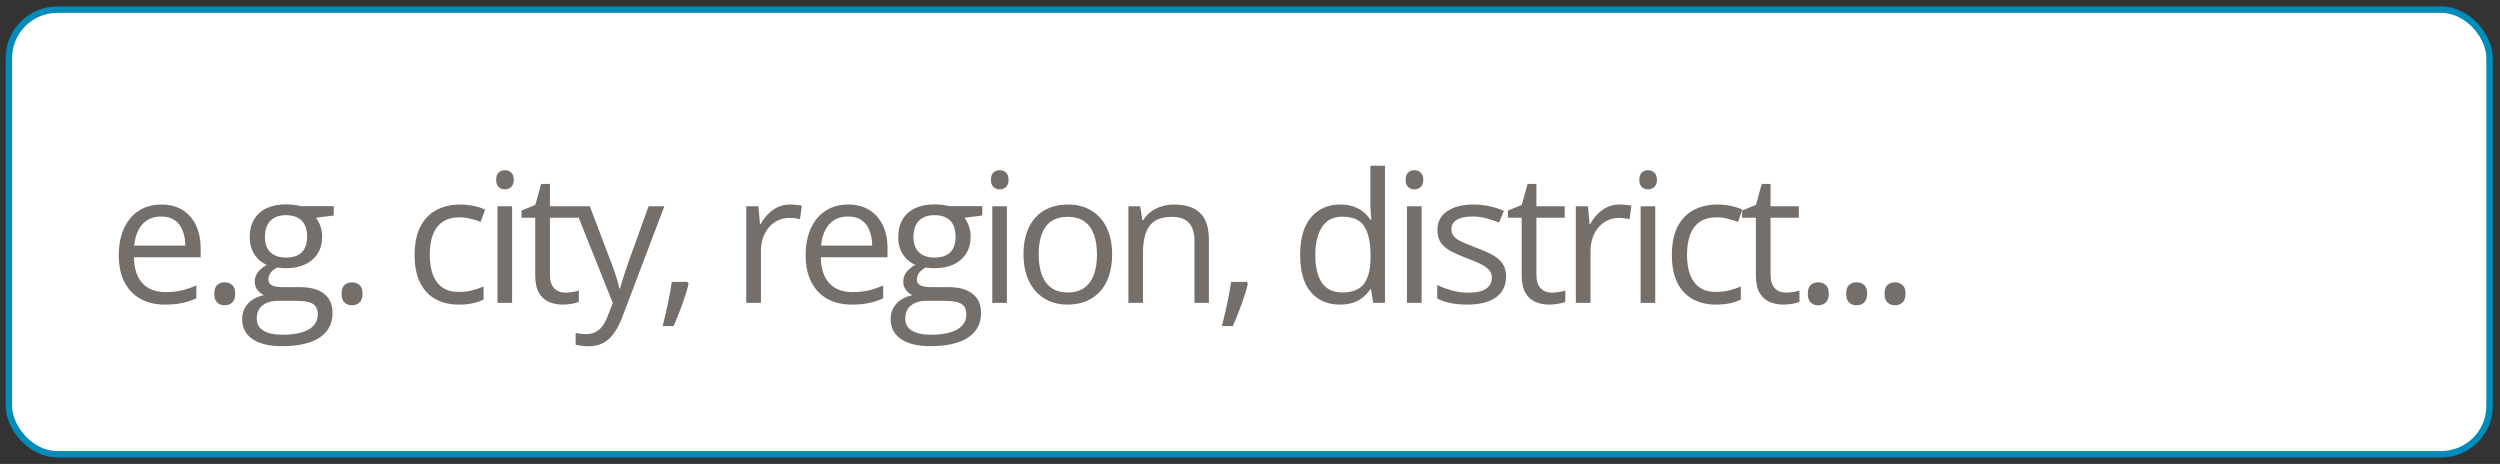 <svg width="194" height="36" viewBox="0 0 194 36" fill="none" xmlns="http://www.w3.org/2000/svg">
<rect x="0" y="0" width="194" height="36" fill="#333333" stroke="none"/>
<rect x="0.69" y="0.75" width="192.5" height="34.5" rx="3.75" fill="white"/>
<path d="M12.521 15.871C13.159 15.871 13.706 16.012 14.161 16.295C14.617 16.578 14.966 16.974 15.207 17.484C15.449 17.99 15.57 18.583 15.57 19.262V19.966H10.395C10.408 20.845 10.627 21.515 11.051 21.976C11.475 22.436 12.072 22.666 12.842 22.666C13.316 22.666 13.735 22.623 14.1 22.536C14.464 22.45 14.843 22.322 15.235 22.153V23.151C14.856 23.32 14.48 23.443 14.107 23.52C13.738 23.598 13.3 23.637 12.794 23.637C12.074 23.637 11.445 23.491 10.908 23.199C10.374 22.903 9.96 22.47 9.663 21.9C9.367 21.331 9.219 20.634 9.219 19.809C9.219 19.002 9.353 18.305 9.622 17.717C9.896 17.124 10.279 16.669 10.771 16.35C11.268 16.031 11.851 15.871 12.521 15.871ZM12.507 16.801C11.901 16.801 11.418 16.999 11.058 17.395C10.698 17.792 10.484 18.346 10.415 19.057H14.38C14.376 18.61 14.305 18.218 14.168 17.881C14.036 17.539 13.833 17.275 13.56 17.088C13.286 16.896 12.935 16.801 12.507 16.801ZM16.626 22.789C16.626 22.47 16.704 22.244 16.859 22.112C17.014 21.976 17.203 21.907 17.426 21.907C17.659 21.907 17.855 21.976 18.014 22.112C18.174 22.244 18.253 22.47 18.253 22.789C18.253 23.104 18.174 23.334 18.014 23.48C17.855 23.621 17.659 23.691 17.426 23.691C17.203 23.691 17.014 23.621 16.859 23.48C16.704 23.334 16.626 23.104 16.626 22.789ZM21.867 26.863C20.883 26.863 20.124 26.679 19.59 26.31C19.057 25.945 18.791 25.432 18.791 24.771C18.791 24.302 18.939 23.901 19.235 23.568C19.536 23.236 19.951 23.015 20.479 22.905C20.283 22.814 20.115 22.677 19.973 22.495C19.837 22.313 19.768 22.103 19.768 21.866C19.768 21.593 19.843 21.354 19.994 21.148C20.149 20.939 20.383 20.738 20.698 20.547C20.306 20.387 19.987 20.119 19.741 19.74C19.499 19.357 19.379 18.913 19.379 18.407C19.379 17.869 19.49 17.412 19.713 17.033C19.937 16.65 20.26 16.359 20.684 16.158C21.108 15.958 21.621 15.857 22.222 15.857C22.355 15.857 22.487 15.864 22.619 15.878C22.756 15.887 22.885 15.903 23.008 15.926C23.131 15.944 23.239 15.967 23.33 15.994H25.9V16.726L24.519 16.896C24.656 17.074 24.77 17.288 24.861 17.539C24.952 17.79 24.998 18.068 24.998 18.373C24.998 19.12 24.745 19.715 24.239 20.157C23.733 20.595 23.038 20.814 22.154 20.814C21.944 20.814 21.73 20.795 21.511 20.759C21.288 20.882 21.117 21.019 20.999 21.169C20.885 21.319 20.828 21.492 20.828 21.689C20.828 21.834 20.871 21.951 20.958 22.037C21.049 22.124 21.179 22.188 21.347 22.229C21.516 22.265 21.719 22.283 21.956 22.283H23.275C24.091 22.283 24.715 22.454 25.148 22.796C25.586 23.138 25.804 23.637 25.804 24.293C25.804 25.122 25.467 25.758 24.793 26.2C24.118 26.642 23.143 26.863 21.867 26.863ZM21.901 25.975C22.521 25.975 23.034 25.911 23.439 25.783C23.849 25.66 24.155 25.48 24.355 25.243C24.56 25.011 24.663 24.733 24.663 24.409C24.663 24.108 24.594 23.881 24.458 23.726C24.321 23.575 24.12 23.475 23.856 23.425C23.592 23.37 23.268 23.343 22.885 23.343H21.587C21.249 23.343 20.955 23.395 20.705 23.5C20.454 23.605 20.26 23.76 20.124 23.965C19.991 24.17 19.925 24.425 19.925 24.73C19.925 25.136 20.096 25.444 20.438 25.653C20.78 25.867 21.268 25.975 21.901 25.975ZM22.195 19.986C22.737 19.986 23.145 19.85 23.419 19.576C23.692 19.303 23.829 18.904 23.829 18.38C23.829 17.819 23.69 17.4 23.412 17.122C23.134 16.84 22.724 16.698 22.181 16.698C21.662 16.698 21.261 16.844 20.978 17.136C20.7 17.423 20.561 17.844 20.561 18.4C20.561 18.911 20.703 19.303 20.985 19.576C21.268 19.85 21.671 19.986 22.195 19.986ZM26.506 22.789C26.506 22.47 26.583 22.244 26.738 22.112C26.893 21.976 27.082 21.907 27.305 21.907C27.538 21.907 27.734 21.976 27.893 22.112C28.053 22.244 28.133 22.47 28.133 22.789C28.133 23.104 28.053 23.334 27.893 23.48C27.734 23.621 27.538 23.691 27.305 23.691C27.082 23.691 26.893 23.621 26.738 23.48C26.583 23.334 26.506 23.104 26.506 22.789ZM35.592 23.637C34.918 23.637 34.323 23.498 33.808 23.22C33.293 22.942 32.892 22.518 32.605 21.948C32.318 21.379 32.174 20.661 32.174 19.795C32.174 18.888 32.325 18.148 32.625 17.573C32.931 16.994 33.35 16.566 33.883 16.288C34.416 16.01 35.022 15.871 35.701 15.871C36.075 15.871 36.435 15.91 36.782 15.987C37.132 16.06 37.419 16.154 37.643 16.268L37.301 17.218C37.073 17.127 36.809 17.045 36.508 16.972C36.212 16.899 35.934 16.862 35.674 16.862C35.154 16.862 34.722 16.974 34.375 17.197C34.033 17.421 33.776 17.749 33.603 18.182C33.434 18.615 33.35 19.148 33.35 19.781C33.35 20.387 33.432 20.905 33.596 21.333C33.765 21.761 34.013 22.09 34.341 22.317C34.674 22.541 35.089 22.652 35.585 22.652C35.982 22.652 36.339 22.611 36.658 22.529C36.977 22.443 37.267 22.342 37.527 22.229V23.24C37.276 23.368 36.996 23.466 36.686 23.534C36.38 23.602 36.016 23.637 35.592 23.637ZM39.739 16.008V23.5H38.604V16.008H39.739ZM39.185 13.205C39.372 13.205 39.531 13.267 39.663 13.39C39.8 13.508 39.869 13.695 39.869 13.95C39.869 14.201 39.8 14.388 39.663 14.511C39.531 14.634 39.372 14.695 39.185 14.695C38.989 14.695 38.825 14.634 38.693 14.511C38.565 14.388 38.501 14.201 38.501 13.95C38.501 13.695 38.565 13.508 38.693 13.39C38.825 13.267 38.989 13.205 39.185 13.205ZM43.865 22.707C44.052 22.707 44.243 22.691 44.439 22.659C44.635 22.627 44.795 22.588 44.918 22.543V23.425C44.785 23.484 44.601 23.534 44.364 23.575C44.132 23.616 43.904 23.637 43.68 23.637C43.284 23.637 42.924 23.568 42.6 23.432C42.277 23.29 42.017 23.053 41.821 22.721C41.63 22.388 41.534 21.928 41.534 21.34V16.896H40.467V16.343L41.541 15.898L41.992 14.271H42.675V16.008H44.87V16.896H42.675V21.306C42.675 21.775 42.782 22.126 42.997 22.358C43.215 22.591 43.505 22.707 43.865 22.707ZM44.553 16.008H45.769L47.424 20.355C47.519 20.611 47.608 20.857 47.69 21.094C47.772 21.326 47.845 21.549 47.909 21.764C47.973 21.978 48.023 22.185 48.059 22.386H48.107C48.171 22.158 48.262 21.859 48.381 21.49C48.499 21.116 48.627 20.736 48.764 20.349L50.329 16.008H51.553L48.292 24.601C48.119 25.061 47.916 25.462 47.683 25.804C47.456 26.145 47.178 26.408 46.849 26.59C46.521 26.777 46.125 26.87 45.66 26.87C45.446 26.87 45.257 26.856 45.093 26.829C44.929 26.806 44.787 26.779 44.669 26.747V25.838C44.769 25.861 44.89 25.881 45.031 25.899C45.177 25.918 45.327 25.927 45.482 25.927C45.765 25.927 46.009 25.872 46.214 25.763C46.423 25.658 46.603 25.503 46.754 25.298C46.904 25.093 47.034 24.849 47.143 24.566L47.554 23.514L44.553 16.008ZM53.348 21.873L53.437 22.03C53.355 22.363 53.25 22.718 53.122 23.097C52.999 23.475 52.862 23.853 52.712 24.231C52.566 24.614 52.418 24.972 52.268 25.305H51.42C51.516 24.94 51.609 24.555 51.7 24.149C51.791 23.748 51.873 23.352 51.946 22.96C52.024 22.564 52.085 22.201 52.131 21.873H53.348ZM61.313 15.871C61.463 15.871 61.621 15.88 61.785 15.898C61.949 15.912 62.094 15.933 62.222 15.96L62.079 17.013C61.956 16.981 61.819 16.956 61.668 16.938C61.518 16.919 61.377 16.91 61.245 16.91C60.944 16.91 60.659 16.972 60.39 17.095C60.126 17.213 59.893 17.386 59.693 17.614C59.492 17.838 59.335 18.109 59.221 18.428C59.107 18.742 59.05 19.093 59.05 19.48V23.5H57.909V16.008H58.852L58.975 17.389H59.023C59.178 17.111 59.365 16.858 59.583 16.63C59.802 16.398 60.055 16.213 60.342 16.076C60.634 15.94 60.958 15.871 61.313 15.871ZM65.822 15.871C66.46 15.871 67.007 16.012 67.463 16.295C67.918 16.578 68.267 16.974 68.508 17.484C68.75 17.99 68.871 18.583 68.871 19.262V19.966H63.696C63.71 20.845 63.928 21.515 64.352 21.976C64.776 22.436 65.373 22.666 66.143 22.666C66.617 22.666 67.036 22.623 67.401 22.536C67.766 22.45 68.144 22.322 68.536 22.153V23.151C68.157 23.32 67.782 23.443 67.408 23.52C67.039 23.598 66.601 23.637 66.095 23.637C65.375 23.637 64.746 23.491 64.209 23.199C63.675 22.903 63.261 22.47 62.965 21.9C62.668 21.331 62.52 20.634 62.52 19.809C62.52 19.002 62.655 18.305 62.923 17.717C63.197 17.124 63.58 16.669 64.072 16.35C64.569 16.031 65.152 15.871 65.822 15.871ZM65.808 16.801C65.202 16.801 64.719 16.999 64.359 17.395C63.999 17.792 63.785 18.346 63.717 19.057H67.681C67.677 18.61 67.606 18.218 67.469 17.881C67.337 17.539 67.134 17.275 66.861 17.088C66.588 16.896 66.237 16.801 65.808 16.801ZM72.19 26.863C71.206 26.863 70.447 26.679 69.914 26.31C69.381 25.945 69.114 25.432 69.114 24.771C69.114 24.302 69.262 23.901 69.558 23.568C69.859 23.236 70.274 23.015 70.803 22.905C70.607 22.814 70.438 22.677 70.297 22.495C70.16 22.313 70.092 22.103 70.092 21.866C70.092 21.593 70.167 21.354 70.317 21.148C70.472 20.939 70.707 20.738 71.021 20.547C70.629 20.387 70.31 20.119 70.064 19.74C69.823 19.357 69.702 18.913 69.702 18.407C69.702 17.869 69.814 17.412 70.037 17.033C70.26 16.65 70.584 16.359 71.008 16.158C71.431 15.958 71.944 15.857 72.546 15.857C72.678 15.857 72.81 15.864 72.942 15.878C73.079 15.887 73.209 15.903 73.332 15.926C73.455 15.944 73.562 15.967 73.653 15.994H76.224V16.726L74.843 16.896C74.979 17.074 75.093 17.288 75.184 17.539C75.276 17.79 75.321 18.068 75.321 18.373C75.321 19.12 75.068 19.715 74.562 20.157C74.056 20.595 73.362 20.814 72.477 20.814C72.268 20.814 72.054 20.795 71.835 20.759C71.612 20.882 71.441 21.019 71.322 21.169C71.208 21.319 71.151 21.492 71.151 21.689C71.151 21.834 71.195 21.951 71.281 22.037C71.372 22.124 71.502 22.188 71.671 22.229C71.839 22.265 72.042 22.283 72.279 22.283H73.599C74.414 22.283 75.039 22.454 75.472 22.796C75.909 23.138 76.128 23.637 76.128 24.293C76.128 25.122 75.79 25.758 75.116 26.2C74.442 26.642 73.466 26.863 72.19 26.863ZM72.225 25.975C72.844 25.975 73.357 25.911 73.763 25.783C74.173 25.66 74.478 25.48 74.679 25.243C74.884 25.011 74.986 24.733 74.986 24.409C74.986 24.108 74.918 23.881 74.781 23.726C74.644 23.575 74.444 23.475 74.18 23.425C73.915 23.37 73.592 23.343 73.209 23.343H71.91C71.573 23.343 71.279 23.395 71.028 23.5C70.778 23.605 70.584 23.76 70.447 23.965C70.315 24.17 70.249 24.425 70.249 24.73C70.249 25.136 70.42 25.444 70.762 25.653C71.103 25.867 71.591 25.975 72.225 25.975ZM72.518 19.986C73.061 19.986 73.469 19.85 73.742 19.576C74.016 19.303 74.152 18.904 74.152 18.38C74.152 17.819 74.013 17.4 73.735 17.122C73.457 16.84 73.047 16.698 72.505 16.698C71.985 16.698 71.584 16.844 71.302 17.136C71.024 17.423 70.885 17.844 70.885 18.4C70.885 18.911 71.026 19.303 71.308 19.576C71.591 19.85 71.994 19.986 72.518 19.986ZM78.135 16.008V23.5H77V16.008H78.135ZM77.581 13.205C77.768 13.205 77.927 13.267 78.06 13.39C78.196 13.508 78.265 13.695 78.265 13.95C78.265 14.201 78.196 14.388 78.06 14.511C77.927 14.634 77.768 14.695 77.581 14.695C77.385 14.695 77.221 14.634 77.089 14.511C76.961 14.388 76.897 14.201 76.897 13.95C76.897 13.695 76.961 13.508 77.089 13.39C77.221 13.267 77.385 13.205 77.581 13.205ZM86.301 19.74C86.301 20.355 86.221 20.905 86.062 21.388C85.902 21.871 85.672 22.279 85.371 22.611C85.071 22.944 84.706 23.199 84.278 23.377C83.854 23.55 83.373 23.637 82.835 23.637C82.334 23.637 81.874 23.55 81.454 23.377C81.04 23.199 80.68 22.944 80.374 22.611C80.073 22.279 79.839 21.871 79.67 21.388C79.506 20.905 79.424 20.355 79.424 19.74C79.424 18.92 79.563 18.223 79.841 17.648C80.119 17.07 80.516 16.63 81.031 16.329C81.55 16.024 82.168 15.871 82.883 15.871C83.567 15.871 84.164 16.024 84.674 16.329C85.189 16.634 85.588 17.076 85.87 17.655C86.157 18.23 86.301 18.924 86.301 19.74ZM80.6 19.74C80.6 20.342 80.68 20.864 80.839 21.306C80.999 21.748 81.245 22.09 81.577 22.331C81.91 22.573 82.338 22.693 82.862 22.693C83.382 22.693 83.808 22.573 84.141 22.331C84.478 22.09 84.727 21.748 84.886 21.306C85.046 20.864 85.125 20.342 85.125 19.74C85.125 19.143 85.046 18.628 84.886 18.195C84.727 17.758 84.48 17.421 84.148 17.184C83.815 16.947 83.384 16.828 82.856 16.828C82.076 16.828 81.504 17.086 81.14 17.601C80.78 18.116 80.6 18.829 80.6 19.74ZM91.111 15.871C91.999 15.871 92.672 16.09 93.127 16.527C93.583 16.96 93.811 17.658 93.811 18.619V23.5H92.69V18.694C92.69 18.07 92.546 17.603 92.259 17.293C91.977 16.983 91.541 16.828 90.954 16.828C90.124 16.828 89.541 17.063 89.204 17.532C88.866 18.002 88.698 18.683 88.698 19.576V23.5H87.563V16.008H88.479L88.65 17.088H88.711C88.871 16.824 89.074 16.602 89.32 16.425C89.566 16.242 89.842 16.106 90.147 16.015C90.452 15.919 90.774 15.871 91.111 15.871ZM96.748 21.873L96.837 22.03C96.754 22.363 96.65 22.718 96.522 23.097C96.399 23.475 96.262 23.853 96.112 24.231C95.966 24.614 95.818 24.972 95.668 25.305H94.82C94.916 24.94 95.009 24.555 95.1 24.149C95.191 23.748 95.273 23.352 95.346 22.96C95.424 22.564 95.485 22.201 95.531 21.873H96.748ZM103.975 23.637C103.027 23.637 102.275 23.313 101.719 22.666C101.167 22.019 100.892 21.057 100.892 19.781C100.892 18.491 101.174 17.519 101.739 16.862C102.304 16.201 103.056 15.871 103.995 15.871C104.392 15.871 104.738 15.924 105.034 16.028C105.33 16.133 105.586 16.274 105.8 16.452C106.014 16.625 106.194 16.824 106.34 17.047H106.422C106.404 16.906 106.385 16.712 106.367 16.466C106.349 16.22 106.34 16.019 106.34 15.864V12.863H107.475V23.5H106.559L106.388 22.434H106.34C106.199 22.657 106.019 22.86 105.8 23.042C105.586 23.224 105.328 23.37 105.027 23.48C104.731 23.584 104.38 23.637 103.975 23.637ZM104.152 22.693C104.954 22.693 105.522 22.465 105.855 22.01C106.187 21.554 106.354 20.877 106.354 19.98V19.774C106.354 18.822 106.194 18.09 105.875 17.58C105.561 17.07 104.986 16.814 104.152 16.814C103.455 16.814 102.933 17.083 102.587 17.621C102.241 18.154 102.067 18.884 102.067 19.809C102.067 20.729 102.238 21.44 102.58 21.941C102.926 22.443 103.451 22.693 104.152 22.693ZM110.316 16.008V23.5H109.181V16.008H110.316ZM109.762 13.205C109.949 13.205 110.108 13.267 110.24 13.39C110.377 13.508 110.446 13.695 110.446 13.95C110.446 14.201 110.377 14.388 110.24 14.511C110.108 14.634 109.949 14.695 109.762 14.695C109.566 14.695 109.402 14.634 109.27 14.511C109.142 14.388 109.078 14.201 109.078 13.95C109.078 13.695 109.142 13.508 109.27 13.39C109.402 13.267 109.566 13.205 109.762 13.205ZM116.869 21.449C116.869 21.928 116.748 22.331 116.506 22.659C116.269 22.983 115.928 23.227 115.481 23.391C115.039 23.555 114.51 23.637 113.895 23.637C113.371 23.637 112.917 23.596 112.535 23.514C112.152 23.432 111.817 23.315 111.53 23.165V22.119C111.835 22.27 112.2 22.406 112.623 22.529C113.047 22.652 113.48 22.714 113.922 22.714C114.569 22.714 115.039 22.609 115.331 22.399C115.622 22.19 115.768 21.905 115.768 21.545C115.768 21.34 115.709 21.16 115.59 21.005C115.476 20.845 115.283 20.693 115.009 20.547C114.736 20.396 114.358 20.232 113.874 20.055C113.396 19.872 112.981 19.692 112.63 19.515C112.284 19.332 112.015 19.111 111.824 18.852C111.637 18.592 111.543 18.255 111.543 17.84C111.543 17.206 111.799 16.721 112.309 16.384C112.824 16.042 113.498 15.871 114.332 15.871C114.784 15.871 115.205 15.917 115.597 16.008C115.994 16.094 116.363 16.213 116.705 16.363L116.322 17.273C116.012 17.14 115.681 17.029 115.331 16.938C114.98 16.846 114.622 16.801 114.257 16.801C113.733 16.801 113.33 16.887 113.047 17.061C112.769 17.234 112.63 17.471 112.63 17.771C112.63 18.004 112.694 18.195 112.822 18.346C112.954 18.496 113.164 18.637 113.451 18.77C113.738 18.902 114.116 19.057 114.585 19.234C115.055 19.408 115.46 19.588 115.802 19.774C116.144 19.957 116.406 20.18 116.588 20.444C116.775 20.704 116.869 21.039 116.869 21.449ZM120.414 22.707C120.601 22.707 120.792 22.691 120.988 22.659C121.184 22.627 121.343 22.588 121.466 22.543V23.425C121.334 23.484 121.15 23.534 120.913 23.575C120.68 23.616 120.452 23.637 120.229 23.637C119.833 23.637 119.473 23.568 119.149 23.432C118.826 23.29 118.566 23.053 118.37 22.721C118.178 22.388 118.083 21.928 118.083 21.34V16.896H117.016V16.343L118.09 15.898L118.541 14.271H119.224V16.008H121.419V16.896H119.224V21.306C119.224 21.775 119.331 22.126 119.546 22.358C119.764 22.591 120.054 22.707 120.414 22.707ZM125.688 15.871C125.839 15.871 125.996 15.88 126.16 15.898C126.324 15.912 126.47 15.933 126.598 15.96L126.454 17.013C126.331 16.981 126.194 16.956 126.044 16.938C125.893 16.919 125.752 16.91 125.62 16.91C125.319 16.91 125.034 16.972 124.765 17.095C124.501 17.213 124.269 17.386 124.068 17.614C123.868 17.838 123.71 18.109 123.597 18.428C123.483 18.742 123.426 19.093 123.426 19.48V23.5H122.284V16.008H123.227L123.35 17.389H123.398C123.553 17.111 123.74 16.858 123.959 16.63C124.178 16.398 124.431 16.213 124.718 16.076C125.009 15.94 125.333 15.871 125.688 15.871ZM128.447 16.008V23.5H127.313V16.008H128.447ZM127.894 13.205C128.08 13.205 128.24 13.267 128.372 13.39C128.509 13.508 128.577 13.695 128.577 13.95C128.577 14.201 128.509 14.388 128.372 14.511C128.24 14.634 128.08 14.695 127.894 14.695C127.698 14.695 127.534 14.634 127.401 14.511C127.274 14.388 127.21 14.201 127.21 13.95C127.21 13.695 127.274 13.508 127.401 13.39C127.534 13.267 127.698 13.205 127.894 13.205ZM133.155 23.637C132.48 23.637 131.885 23.498 131.37 23.22C130.855 22.942 130.454 22.518 130.167 21.948C129.88 21.379 129.737 20.661 129.737 19.795C129.737 18.888 129.887 18.148 130.188 17.573C130.493 16.994 130.912 16.566 131.446 16.288C131.979 16.01 132.585 15.871 133.264 15.871C133.638 15.871 133.998 15.91 134.344 15.987C134.695 16.06 134.982 16.154 135.205 16.268L134.864 17.218C134.636 17.127 134.371 17.045 134.071 16.972C133.774 16.899 133.496 16.862 133.237 16.862C132.717 16.862 132.284 16.974 131.938 17.197C131.596 17.421 131.338 17.749 131.165 18.182C130.997 18.615 130.912 19.148 130.912 19.781C130.912 20.387 130.994 20.905 131.158 21.333C131.327 21.761 131.575 22.09 131.904 22.317C132.236 22.541 132.651 22.652 133.148 22.652C133.544 22.652 133.902 22.611 134.221 22.529C134.54 22.443 134.829 22.342 135.089 22.229V23.24C134.838 23.368 134.558 23.466 134.248 23.534C133.943 23.602 133.578 23.637 133.155 23.637ZM138.586 22.707C138.773 22.707 138.965 22.691 139.161 22.659C139.357 22.627 139.516 22.588 139.639 22.543V23.425C139.507 23.484 139.322 23.534 139.085 23.575C138.853 23.616 138.625 23.637 138.402 23.637C138.005 23.637 137.645 23.568 137.322 23.432C136.998 23.29 136.738 23.053 136.542 22.721C136.351 22.388 136.255 21.928 136.255 21.34V16.896H135.189V16.343L136.262 15.898L136.713 14.271H137.397V16.008H139.591V16.896H137.397V21.306C137.397 21.775 137.504 22.126 137.718 22.358C137.937 22.591 138.226 22.707 138.586 22.707ZM140.286 22.789C140.286 22.47 140.363 22.244 140.518 22.112C140.673 21.976 140.862 21.907 141.086 21.907C141.318 21.907 141.514 21.976 141.673 22.112C141.833 22.244 141.913 22.47 141.913 22.789C141.913 23.104 141.833 23.334 141.673 23.48C141.514 23.621 141.318 23.691 141.086 23.691C140.862 23.691 140.673 23.621 140.518 23.48C140.363 23.334 140.286 23.104 140.286 22.789ZM143.264 22.789C143.264 22.47 143.341 22.244 143.496 22.112C143.651 21.976 143.84 21.907 144.063 21.907C144.296 21.907 144.492 21.976 144.651 22.112C144.811 22.244 144.89 22.47 144.89 22.789C144.89 23.104 144.811 23.334 144.651 23.48C144.492 23.621 144.296 23.691 144.063 23.691C143.84 23.691 143.651 23.621 143.496 23.48C143.341 23.334 143.264 23.104 143.264 22.789ZM146.241 22.789C146.241 22.47 146.319 22.244 146.474 22.112C146.629 21.976 146.818 21.907 147.041 21.907C147.273 21.907 147.469 21.976 147.629 22.112C147.788 22.244 147.868 22.47 147.868 22.789C147.868 23.104 147.788 23.334 147.629 23.48C147.469 23.621 147.273 23.691 147.041 23.691C146.818 23.691 146.629 23.621 146.474 23.48C146.319 23.334 146.241 23.104 146.241 22.789Z" fill="#756F6C"/>
<rect x="0.69" y="0.75" width="192.5" height="34.5" rx="3.75" stroke="#008CBA" stroke-width="0.5"/>
</svg>

